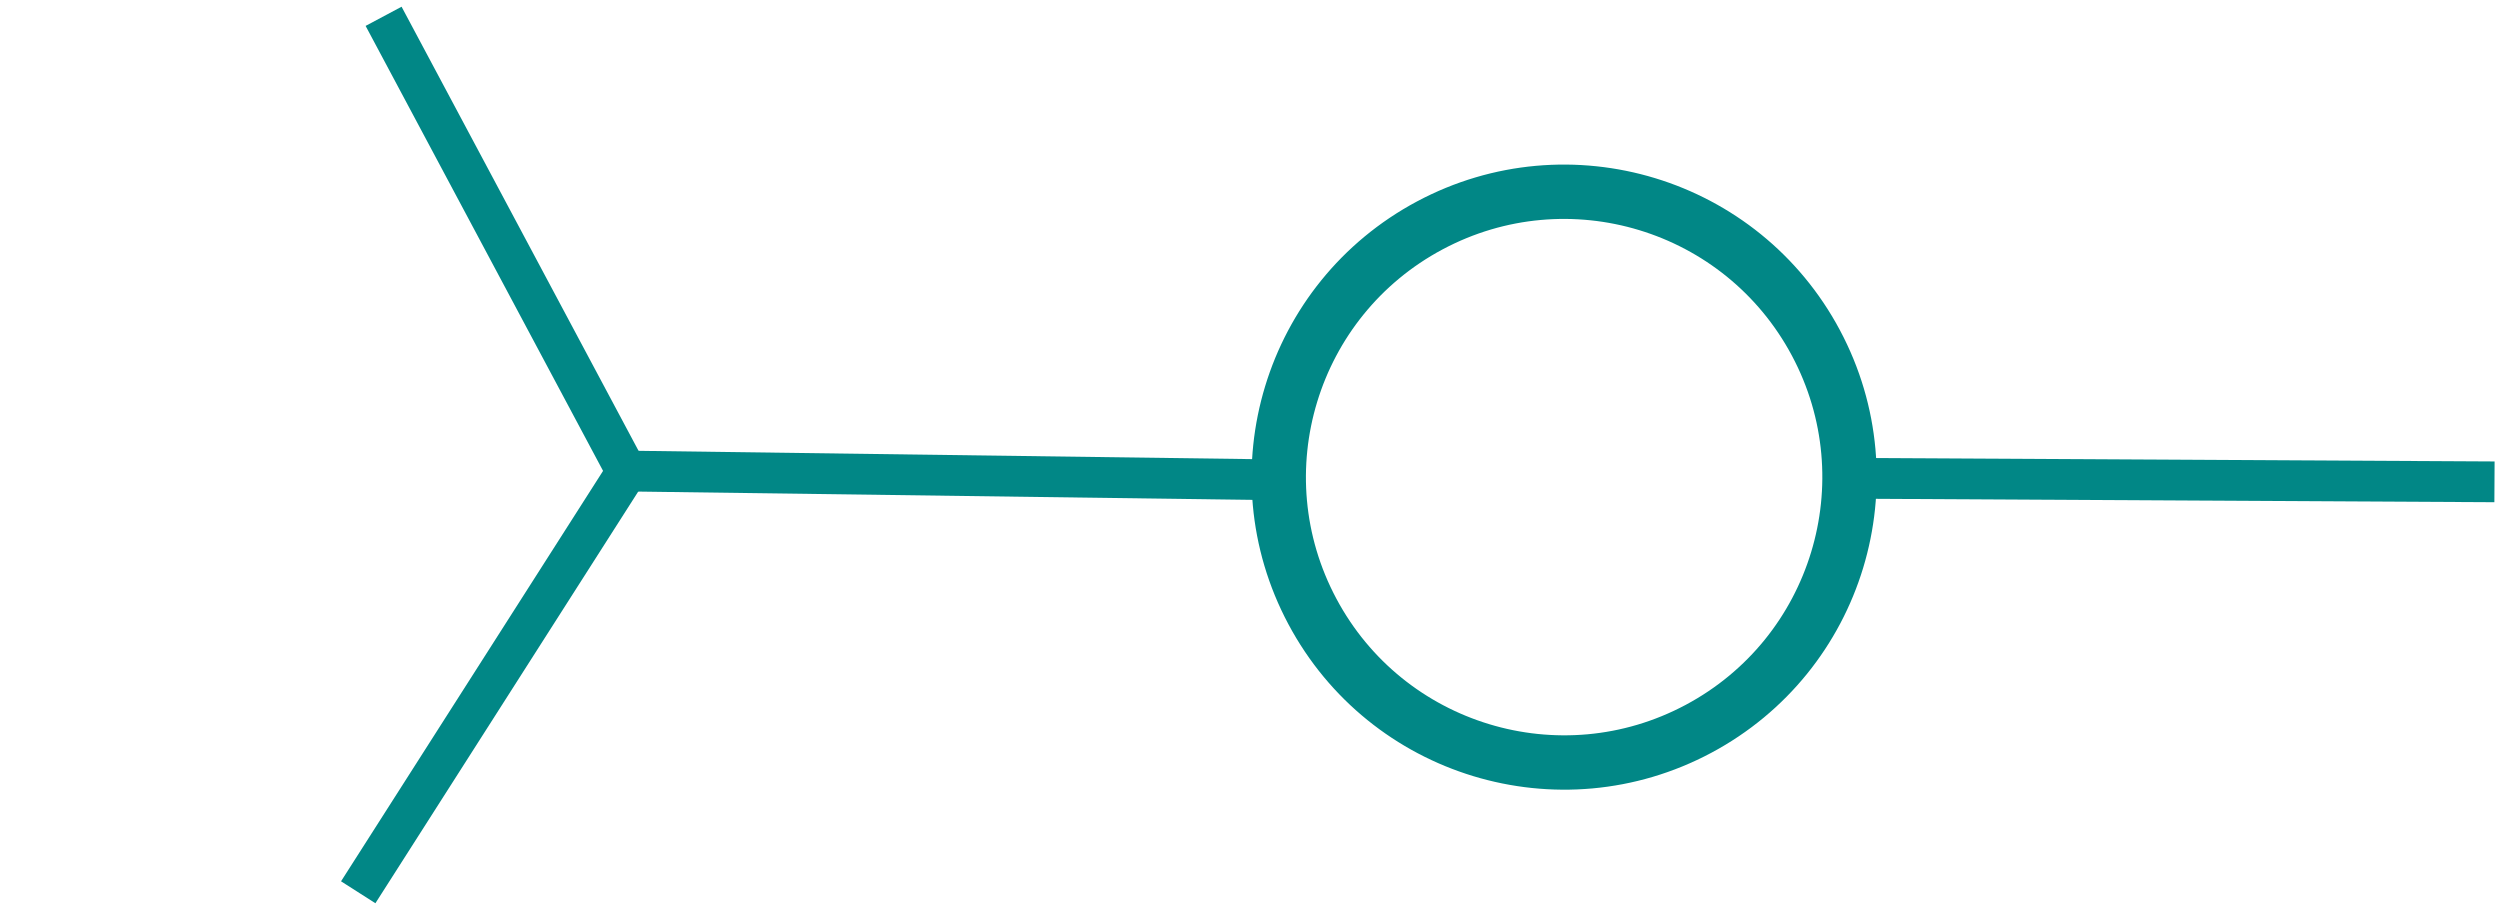 <svg width="184" height="67" viewBox="0 0 184 67" fill="none" xmlns="http://www.w3.org/2000/svg">
<circle cx="115.12" cy="35.117" r="21" transform="rotate(-118.086 115.12 35.117)" stroke="#018786" stroke-width="4"/>
<path d="M94.619 35.325L46 34.667" stroke="#018786" stroke-width="3"/>
<path d="M26.365 65.671L46.122 34.725L28.232 1.2" stroke="#018786" stroke-width="3"/>
<path d="M136 35.202L183.594 35.463" stroke="#018786" stroke-width="3"/>
</svg>
